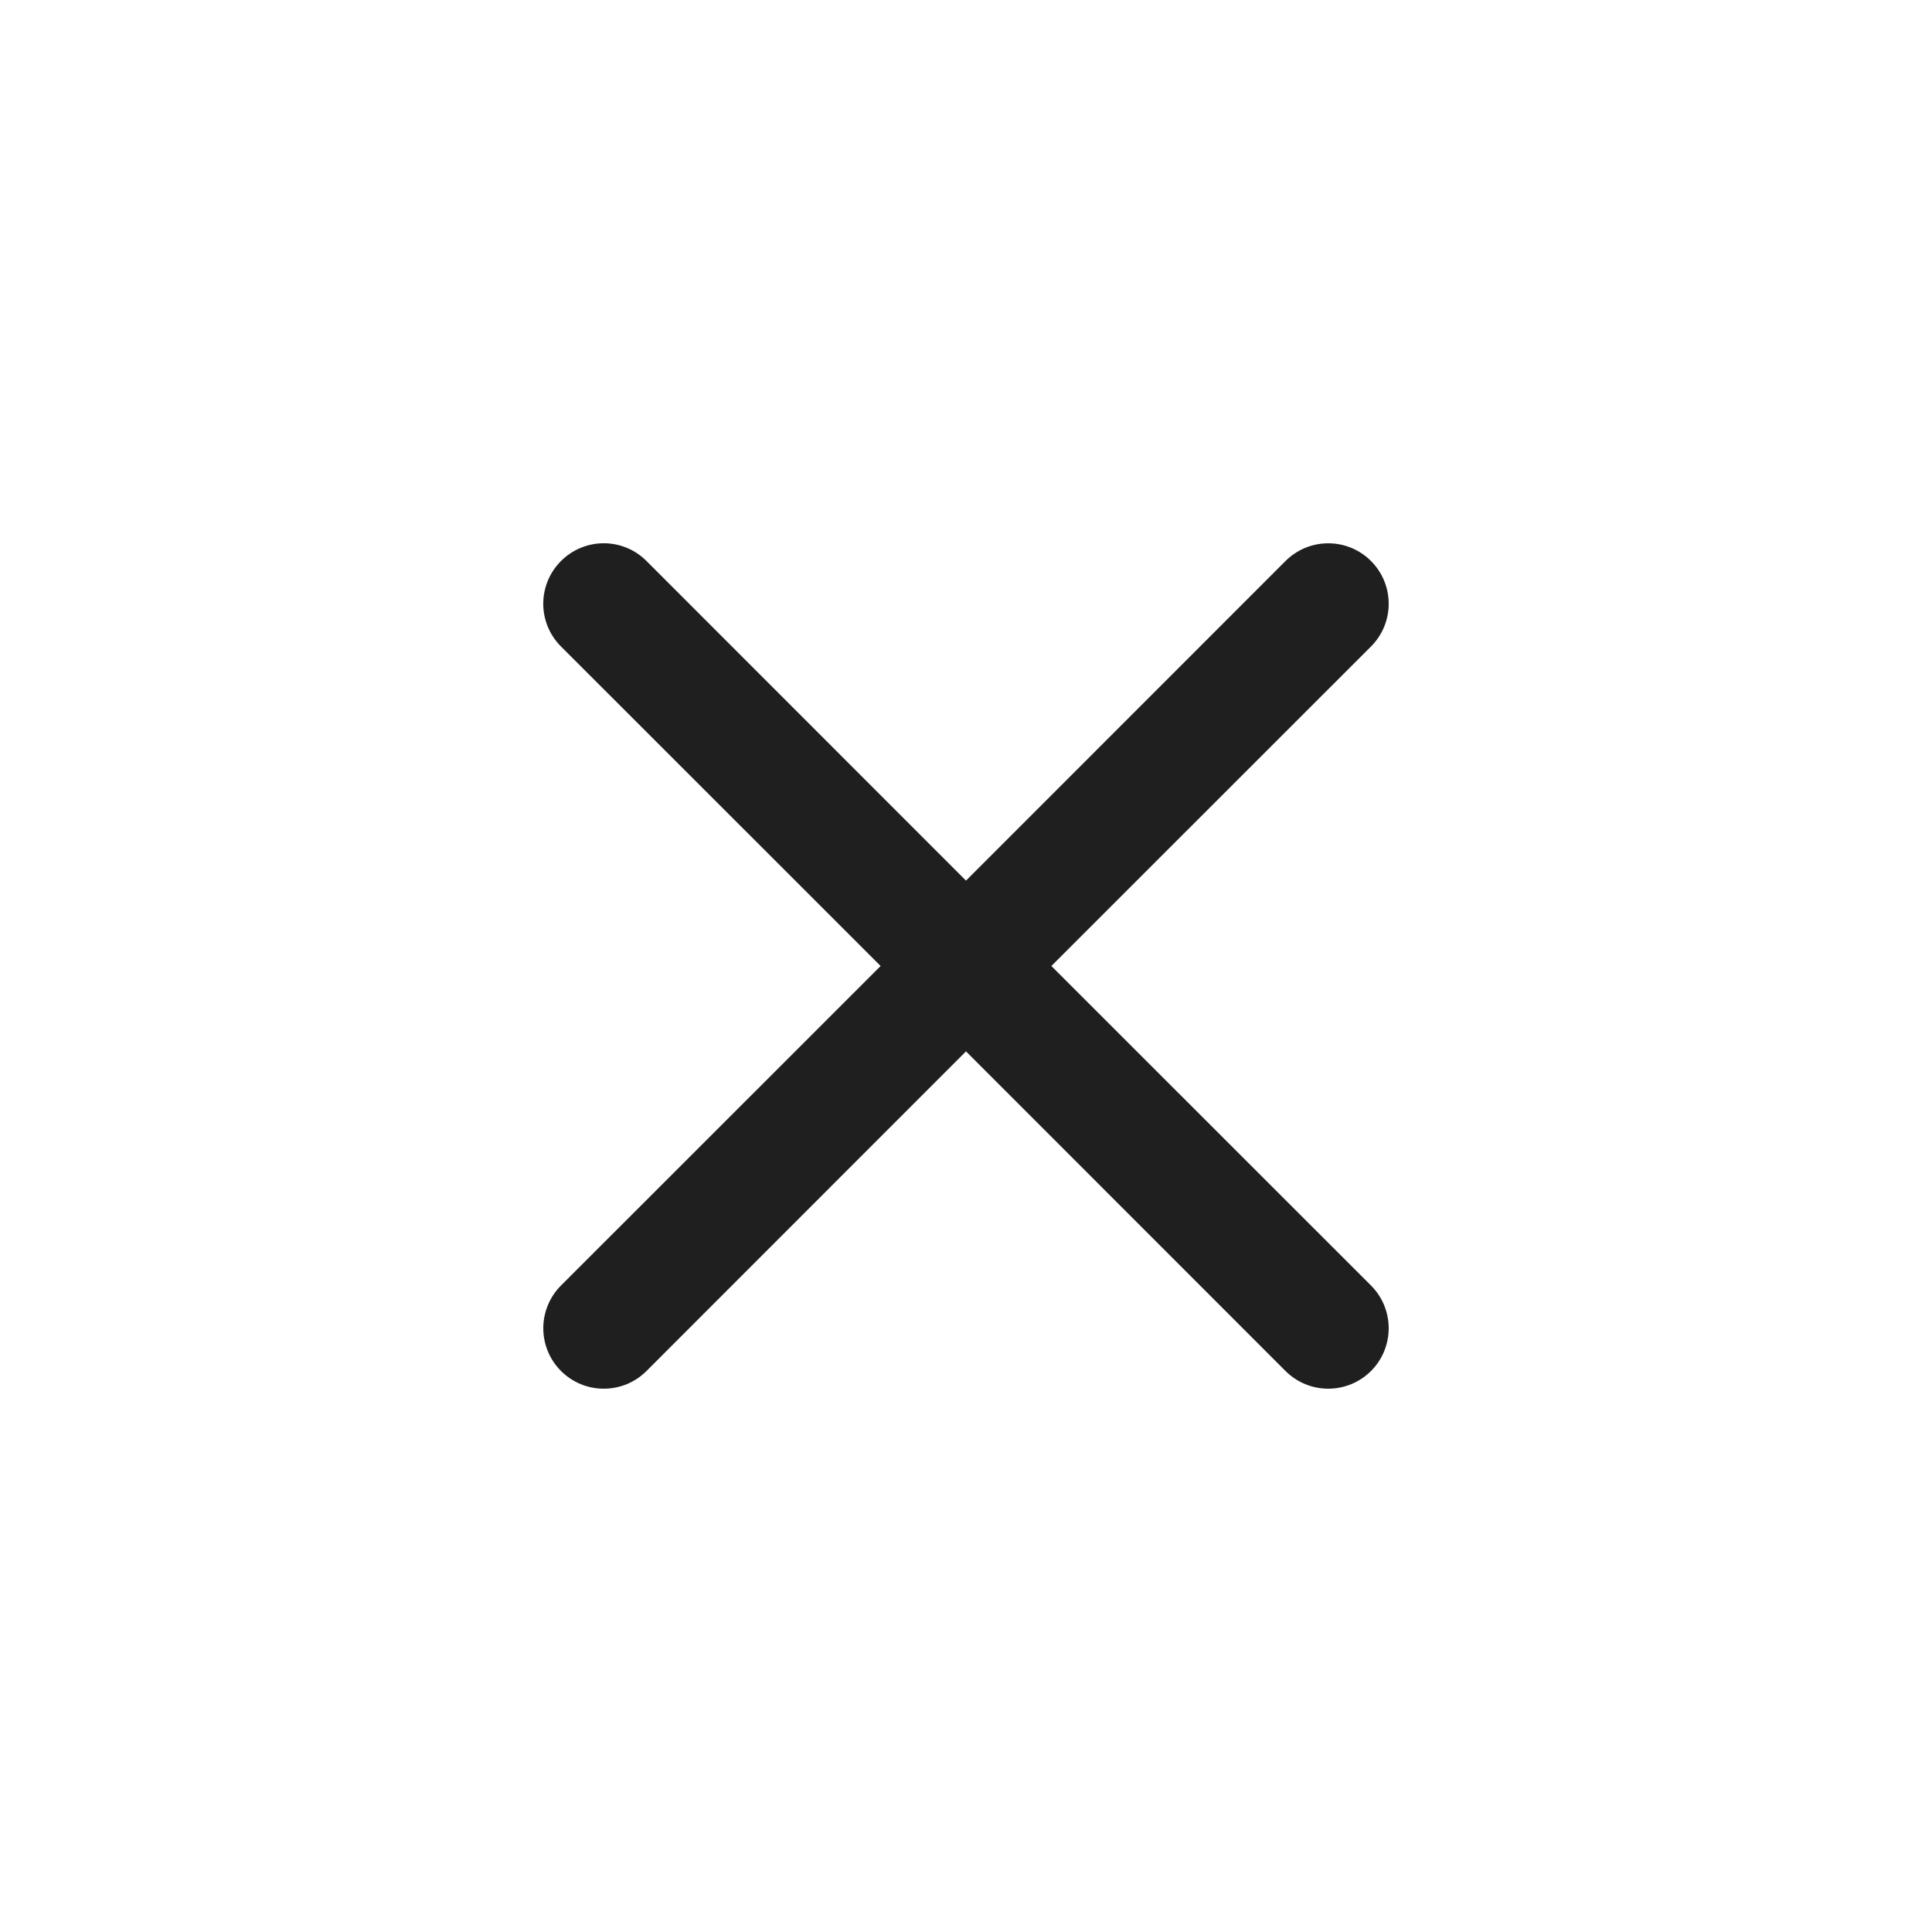 <svg width="80" height="80" viewBox="0 0 80 80" fill="#1F1F1F" xmlns="http://www.w3.org/2000/svg">
<path d="M23.23 23.23C23.462 22.997 23.738 22.812 24.042 22.686C24.346 22.56 24.671 22.495 25 22.495C25.329 22.495 25.654 22.56 25.958 22.686C26.262 22.812 26.538 22.997 26.77 23.23L40 36.465L53.23 23.23C53.462 22.997 53.738 22.813 54.042 22.687C54.346 22.561 54.671 22.497 55 22.497C55.329 22.497 55.654 22.561 55.958 22.687C56.262 22.813 56.538 22.997 56.77 23.23C57.002 23.462 57.187 23.738 57.313 24.042C57.438 24.346 57.503 24.671 57.503 25C57.503 25.329 57.438 25.654 57.313 25.958C57.187 26.262 57.002 26.538 56.77 26.77L43.535 40L56.77 53.23C57.002 53.462 57.187 53.738 57.313 54.042C57.438 54.346 57.503 54.671 57.503 55C57.503 55.329 57.438 55.654 57.313 55.958C57.187 56.262 57.002 56.538 56.77 56.77C56.538 57.002 56.262 57.187 55.958 57.313C55.654 57.438 55.329 57.503 55 57.503C54.671 57.503 54.346 57.438 54.042 57.313C53.738 57.187 53.462 57.002 53.23 56.77L40 43.535L26.77 56.77C26.538 57.002 26.262 57.187 25.958 57.313C25.654 57.438 25.329 57.503 25 57.503C24.671 57.503 24.346 57.438 24.042 57.313C23.738 57.187 23.462 57.002 23.23 56.77C22.997 56.538 22.813 56.262 22.687 55.958C22.561 55.654 22.497 55.329 22.497 55C22.497 54.671 22.561 54.346 22.687 54.042C22.813 53.738 22.997 53.462 23.23 53.23L36.465 40L23.23 26.77C22.997 26.538 22.812 26.262 22.686 25.958C22.56 25.654 22.495 25.329 22.495 25C22.495 24.671 22.56 24.346 22.686 24.042C22.812 23.738 22.997 23.462 23.23 23.23Z" fill="#1F1F1F"/>
</svg>
